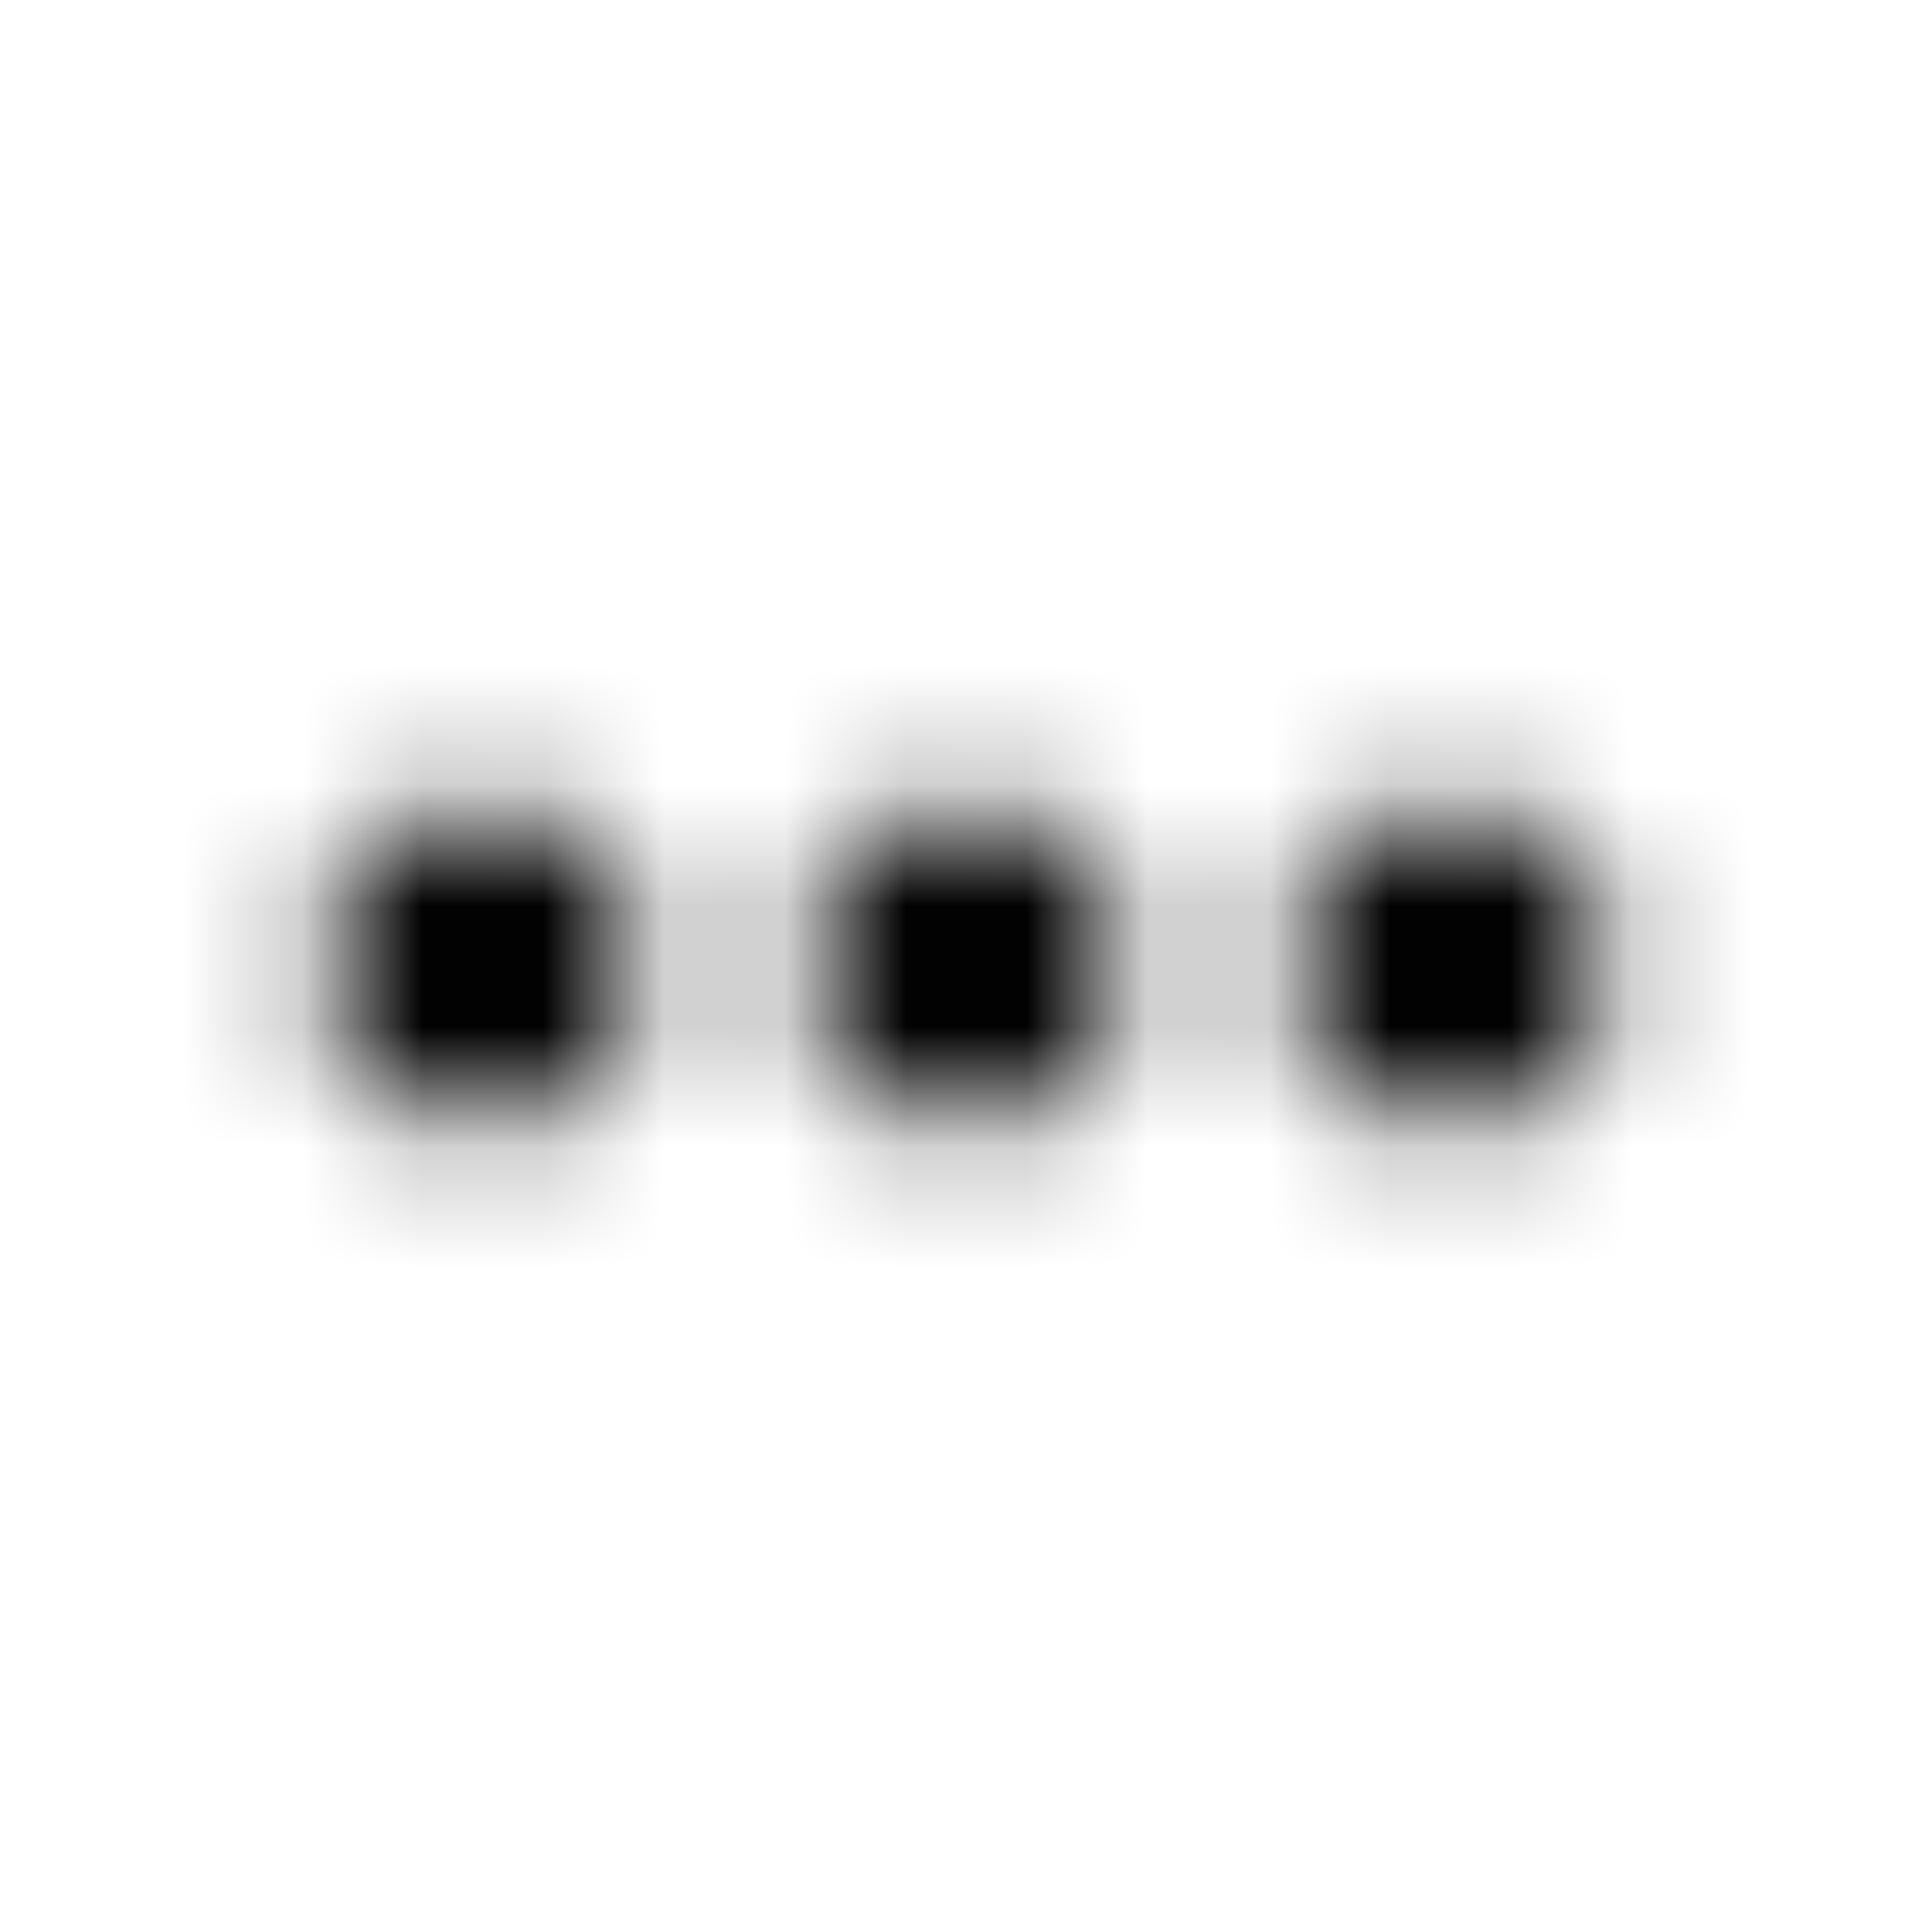 <svg width="16" height="16" viewBox="0 0 16 16" xmlns="http://www.w3.org/2000/svg" xmlns:xlink="http://www.w3.org/1999/xlink">
    <defs>
        <path d="M4 6.667c-.733 0-1.333.6-1.333 1.333S3.267 9.333 4 9.333 5.333 8.733 5.333 8 4.733 6.667 4 6.667zm8 0c-.733 0-1.333.6-1.333 1.333s.6 1.333 1.333 1.333 1.333-.6 1.333-1.333-.6-1.333-1.333-1.333zm-4 0c-.733 0-1.333.6-1.333 1.333S7.267 9.333 8 9.333 9.333 8.733 9.333 8 8.733 6.667 8 6.667z" id="b1jjr4hnaa"/>
    </defs>
    <g fill="none" fill-rule="evenodd">
        <mask id="3cv9hr1dfb" fill="#fff">
            <use xlink:href="#b1jjr4hnaa"/>
        </mask>
        <g mask="url(#3cv9hr1dfb)" fill="#000">
            <path d="M-8.667-8.667h33.333v33.333H-8.667z"/>
        </g>
    </g>
</svg>
